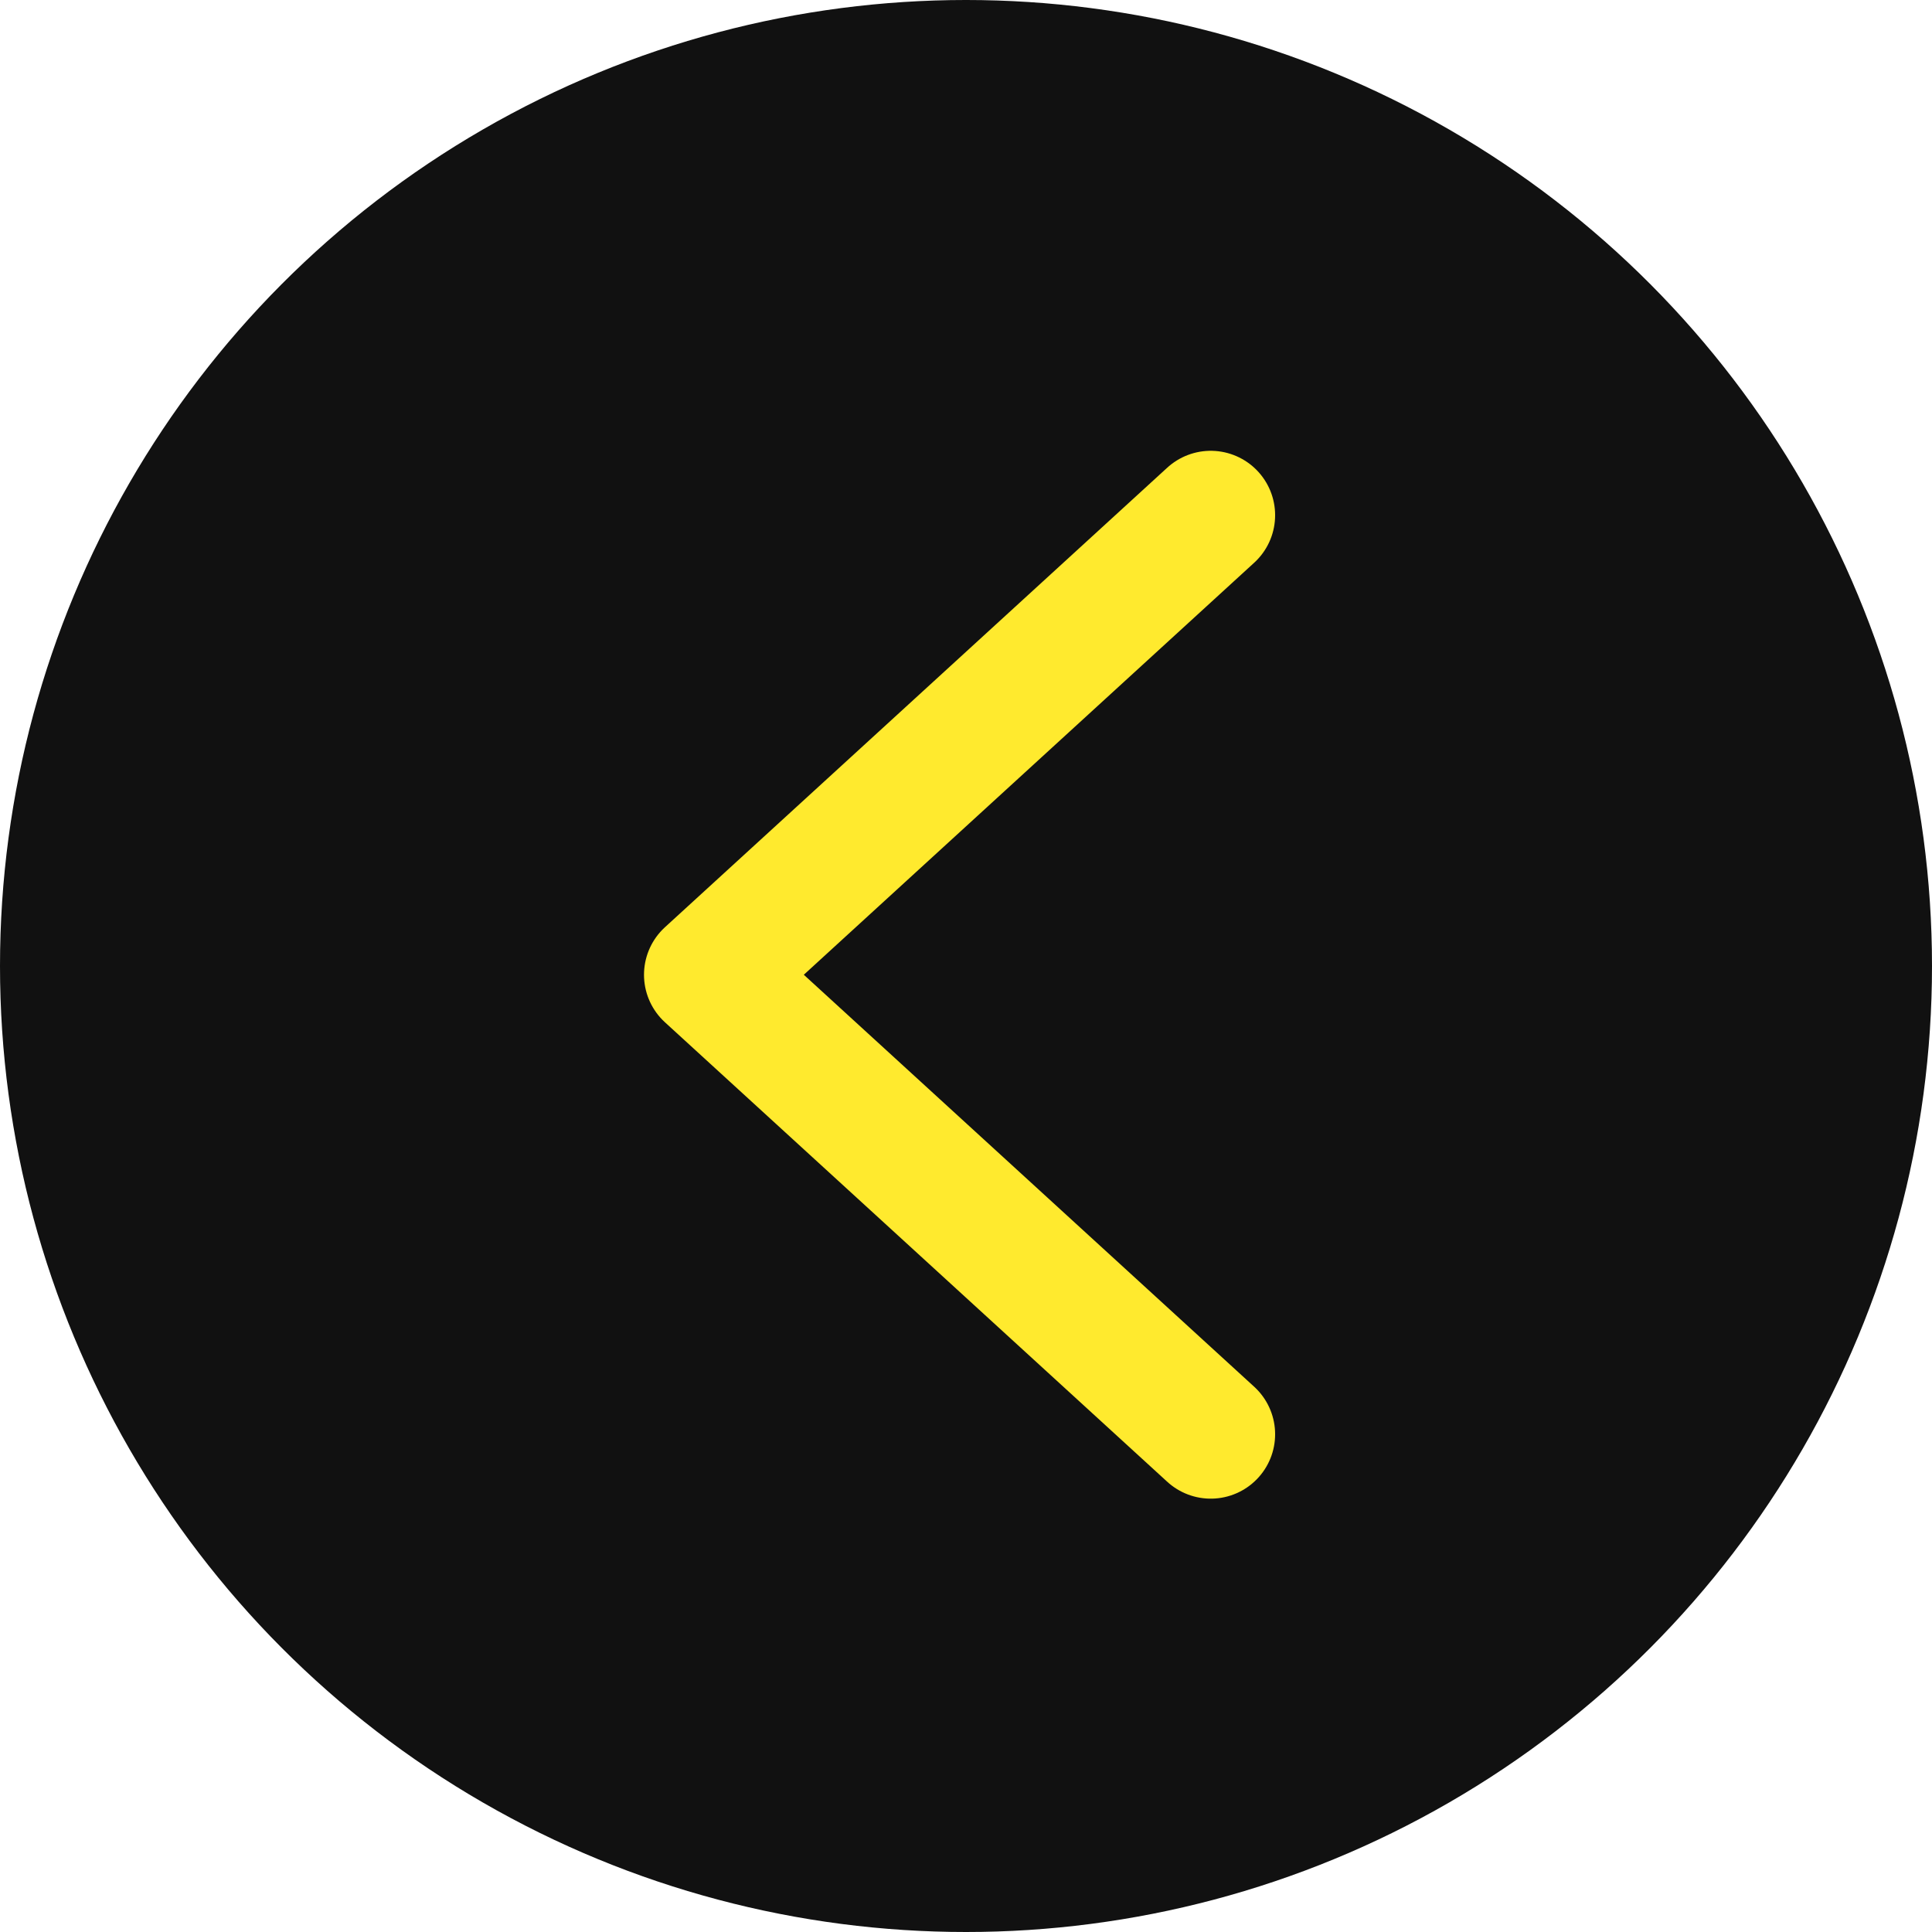 <svg width="30" height="30" fill="none" xmlns="http://www.w3.org/2000/svg"><circle cx="15" cy="15" r="15" transform="rotate(-180 15 15)" fill="#111"/><path d="M18.8 22.271L11 15.136 18.8 8" stroke="#FFEA2E" stroke-width="2" stroke-linecap="round" stroke-linejoin="round"/></svg>